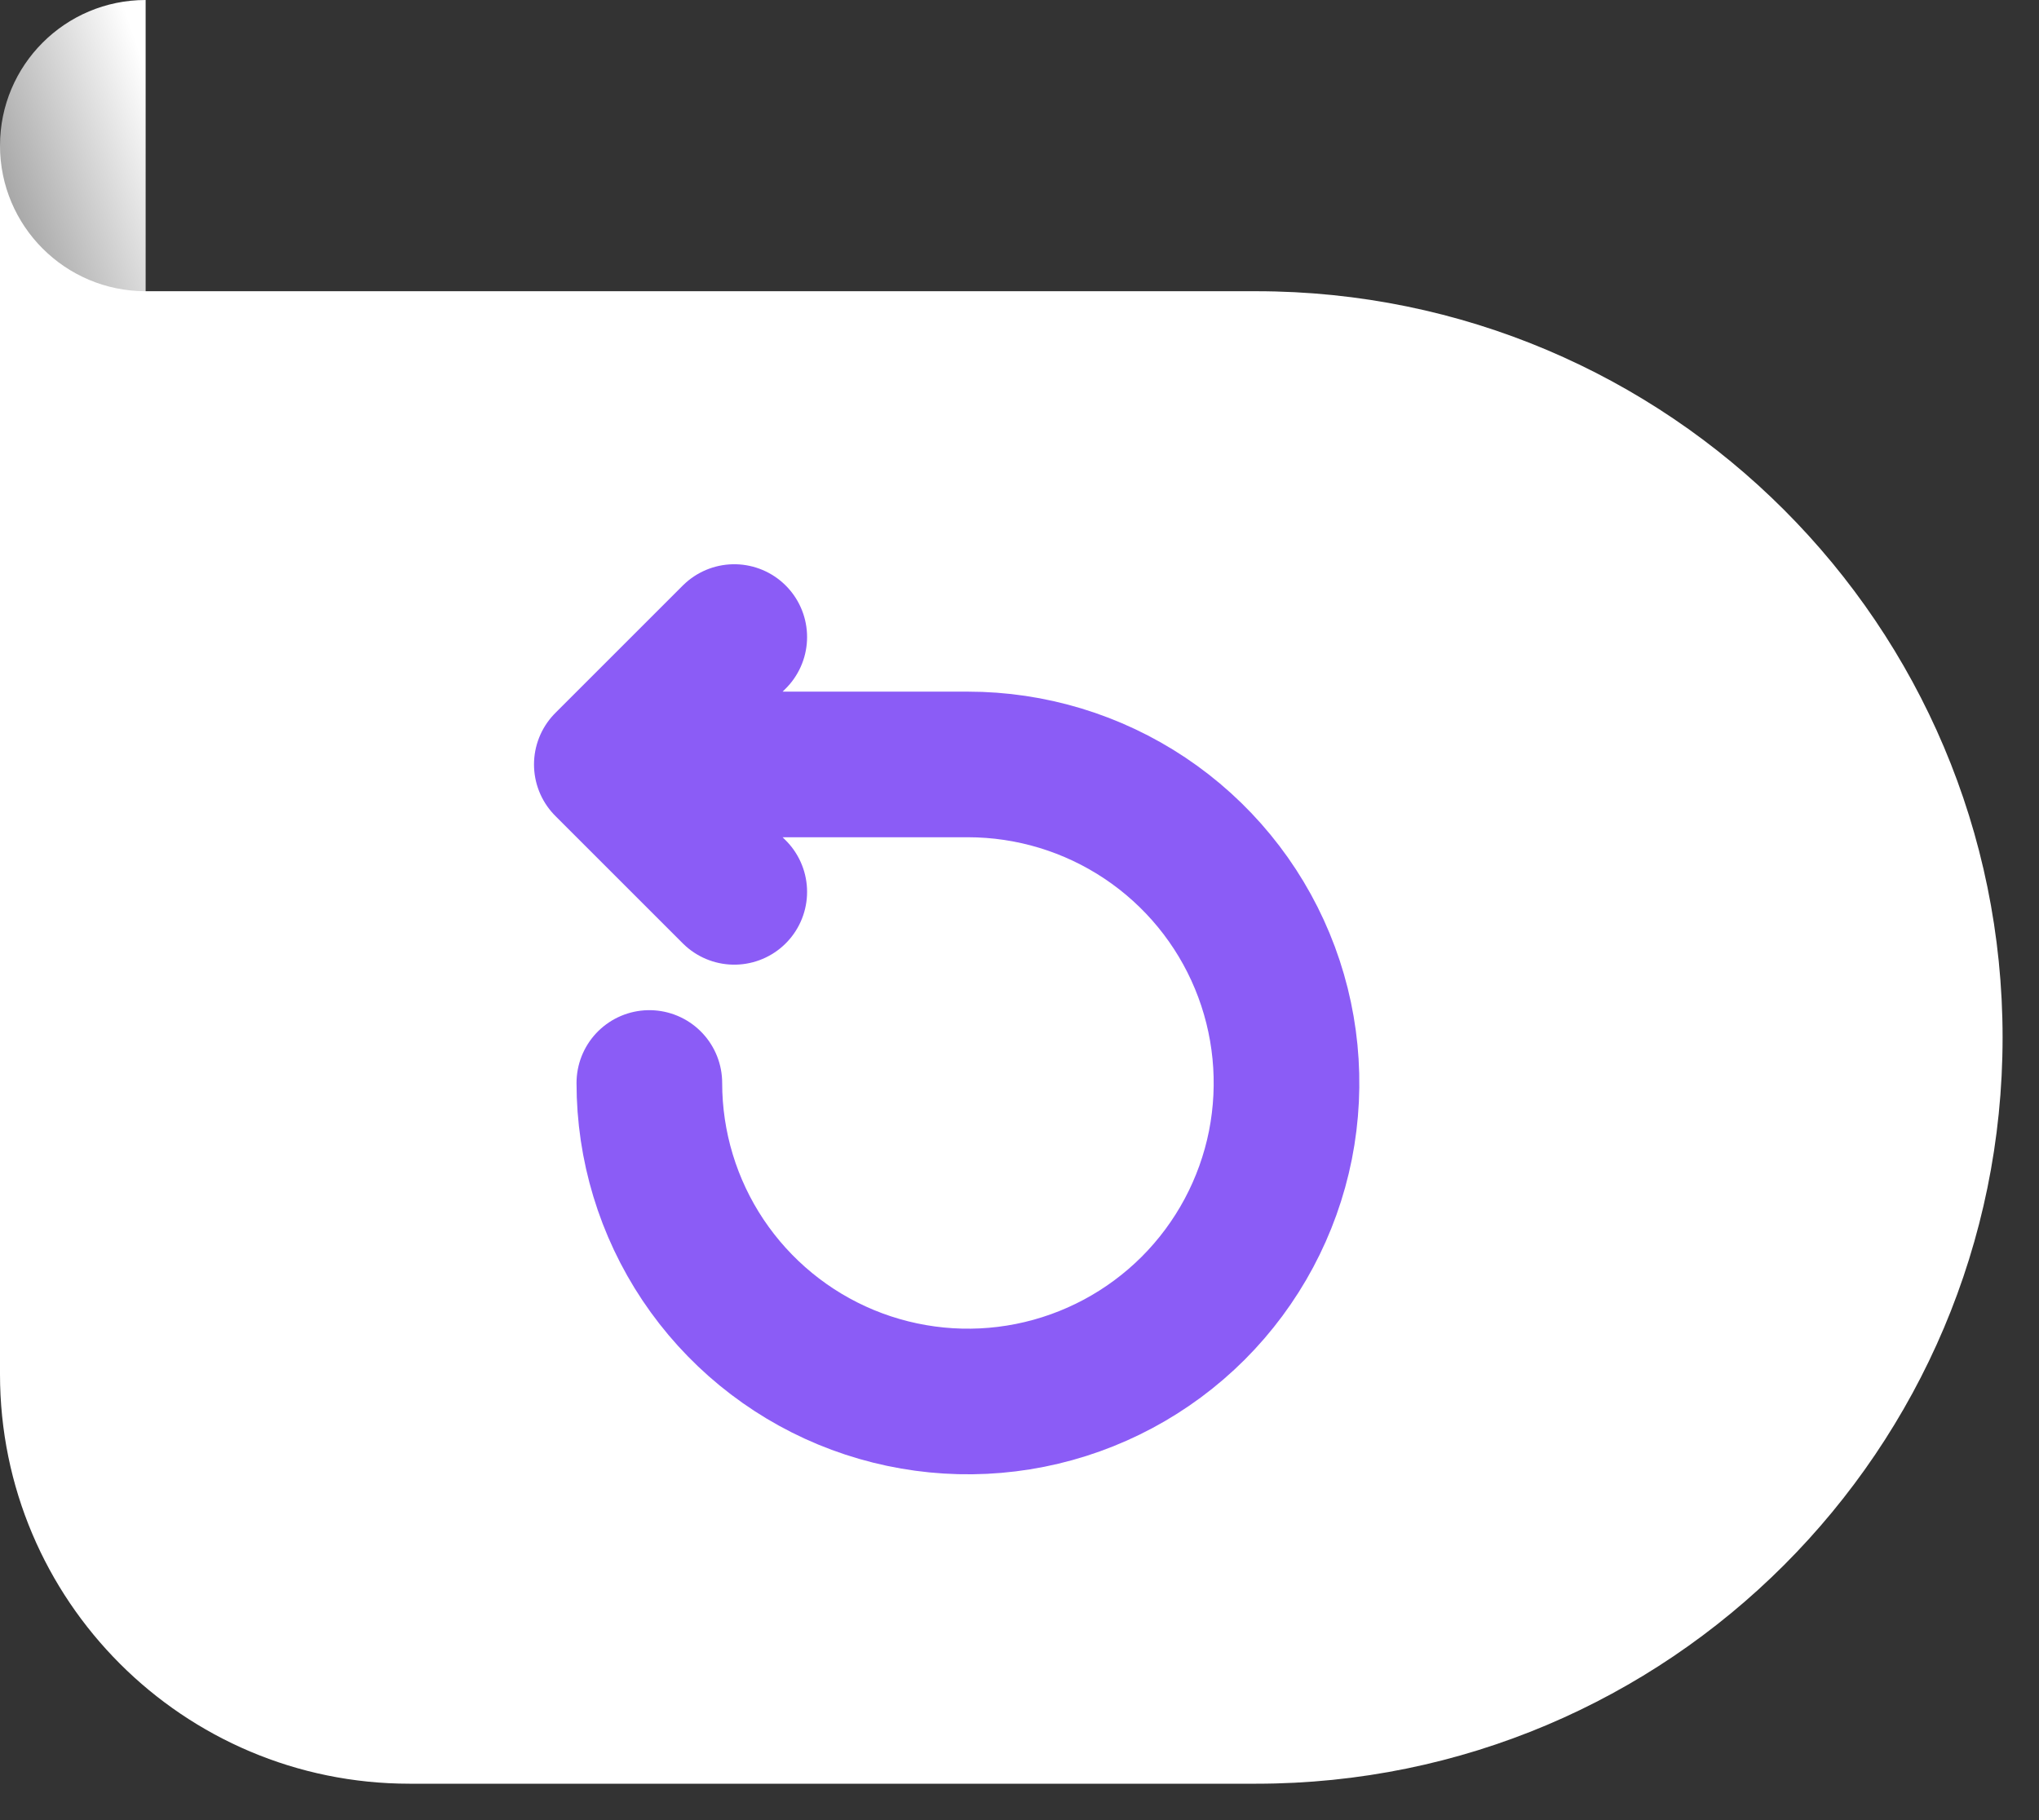 <svg width="28" height="25" viewBox="0 0 28 25" fill="none" xmlns="http://www.w3.org/2000/svg">
<rect x="0" y="0" width="28" height="25" fill="#333333" stroke="none"/>
<path d="M0 8V2C0 0.895 0.895 0 2 0V8H0Z" fill="url(#paint0_linear_347_3906)"/>
<path d="M5.625 24.5H17.25C22.911 24.5 27.5 19.911 27.5 14.25C27.5 8.589 22.911 4 17.25 4H3.768H2C0.895 4 0 3.104 0 2V18.875C0 21.982 2.518 24.5 5.625 24.5Z" fill="white"/>
<path d="M8.917 14.875C8.917 15.74 9.173 16.586 9.654 17.306C10.135 18.025 10.818 18.586 11.617 18.917C12.417 19.248 13.296 19.335 14.145 19.166C14.994 18.997 15.773 18.58 16.385 17.969C16.997 17.357 17.414 16.577 17.583 15.729C17.751 14.88 17.665 14 17.334 13.201C17.003 12.401 16.442 11.718 15.722 11.237C15.003 10.757 14.157 10.5 13.292 10.5H8.333M8.333 10.5L10.083 8.75M8.333 10.5L10.083 12.25" stroke="#8B5CF6" stroke-width="2" stroke-linecap="round" stroke-linejoin="round"/>
<defs>
<linearGradient id="paint0_linear_347_3906" x1="0.083" y1="4.381" x2="2.85" y2="3.434" gradientUnits="userSpaceOnUse">
<stop stop-color="#929292"/>
<stop offset="1" stop-color="white"/>
</linearGradient>
</defs>
</svg>
